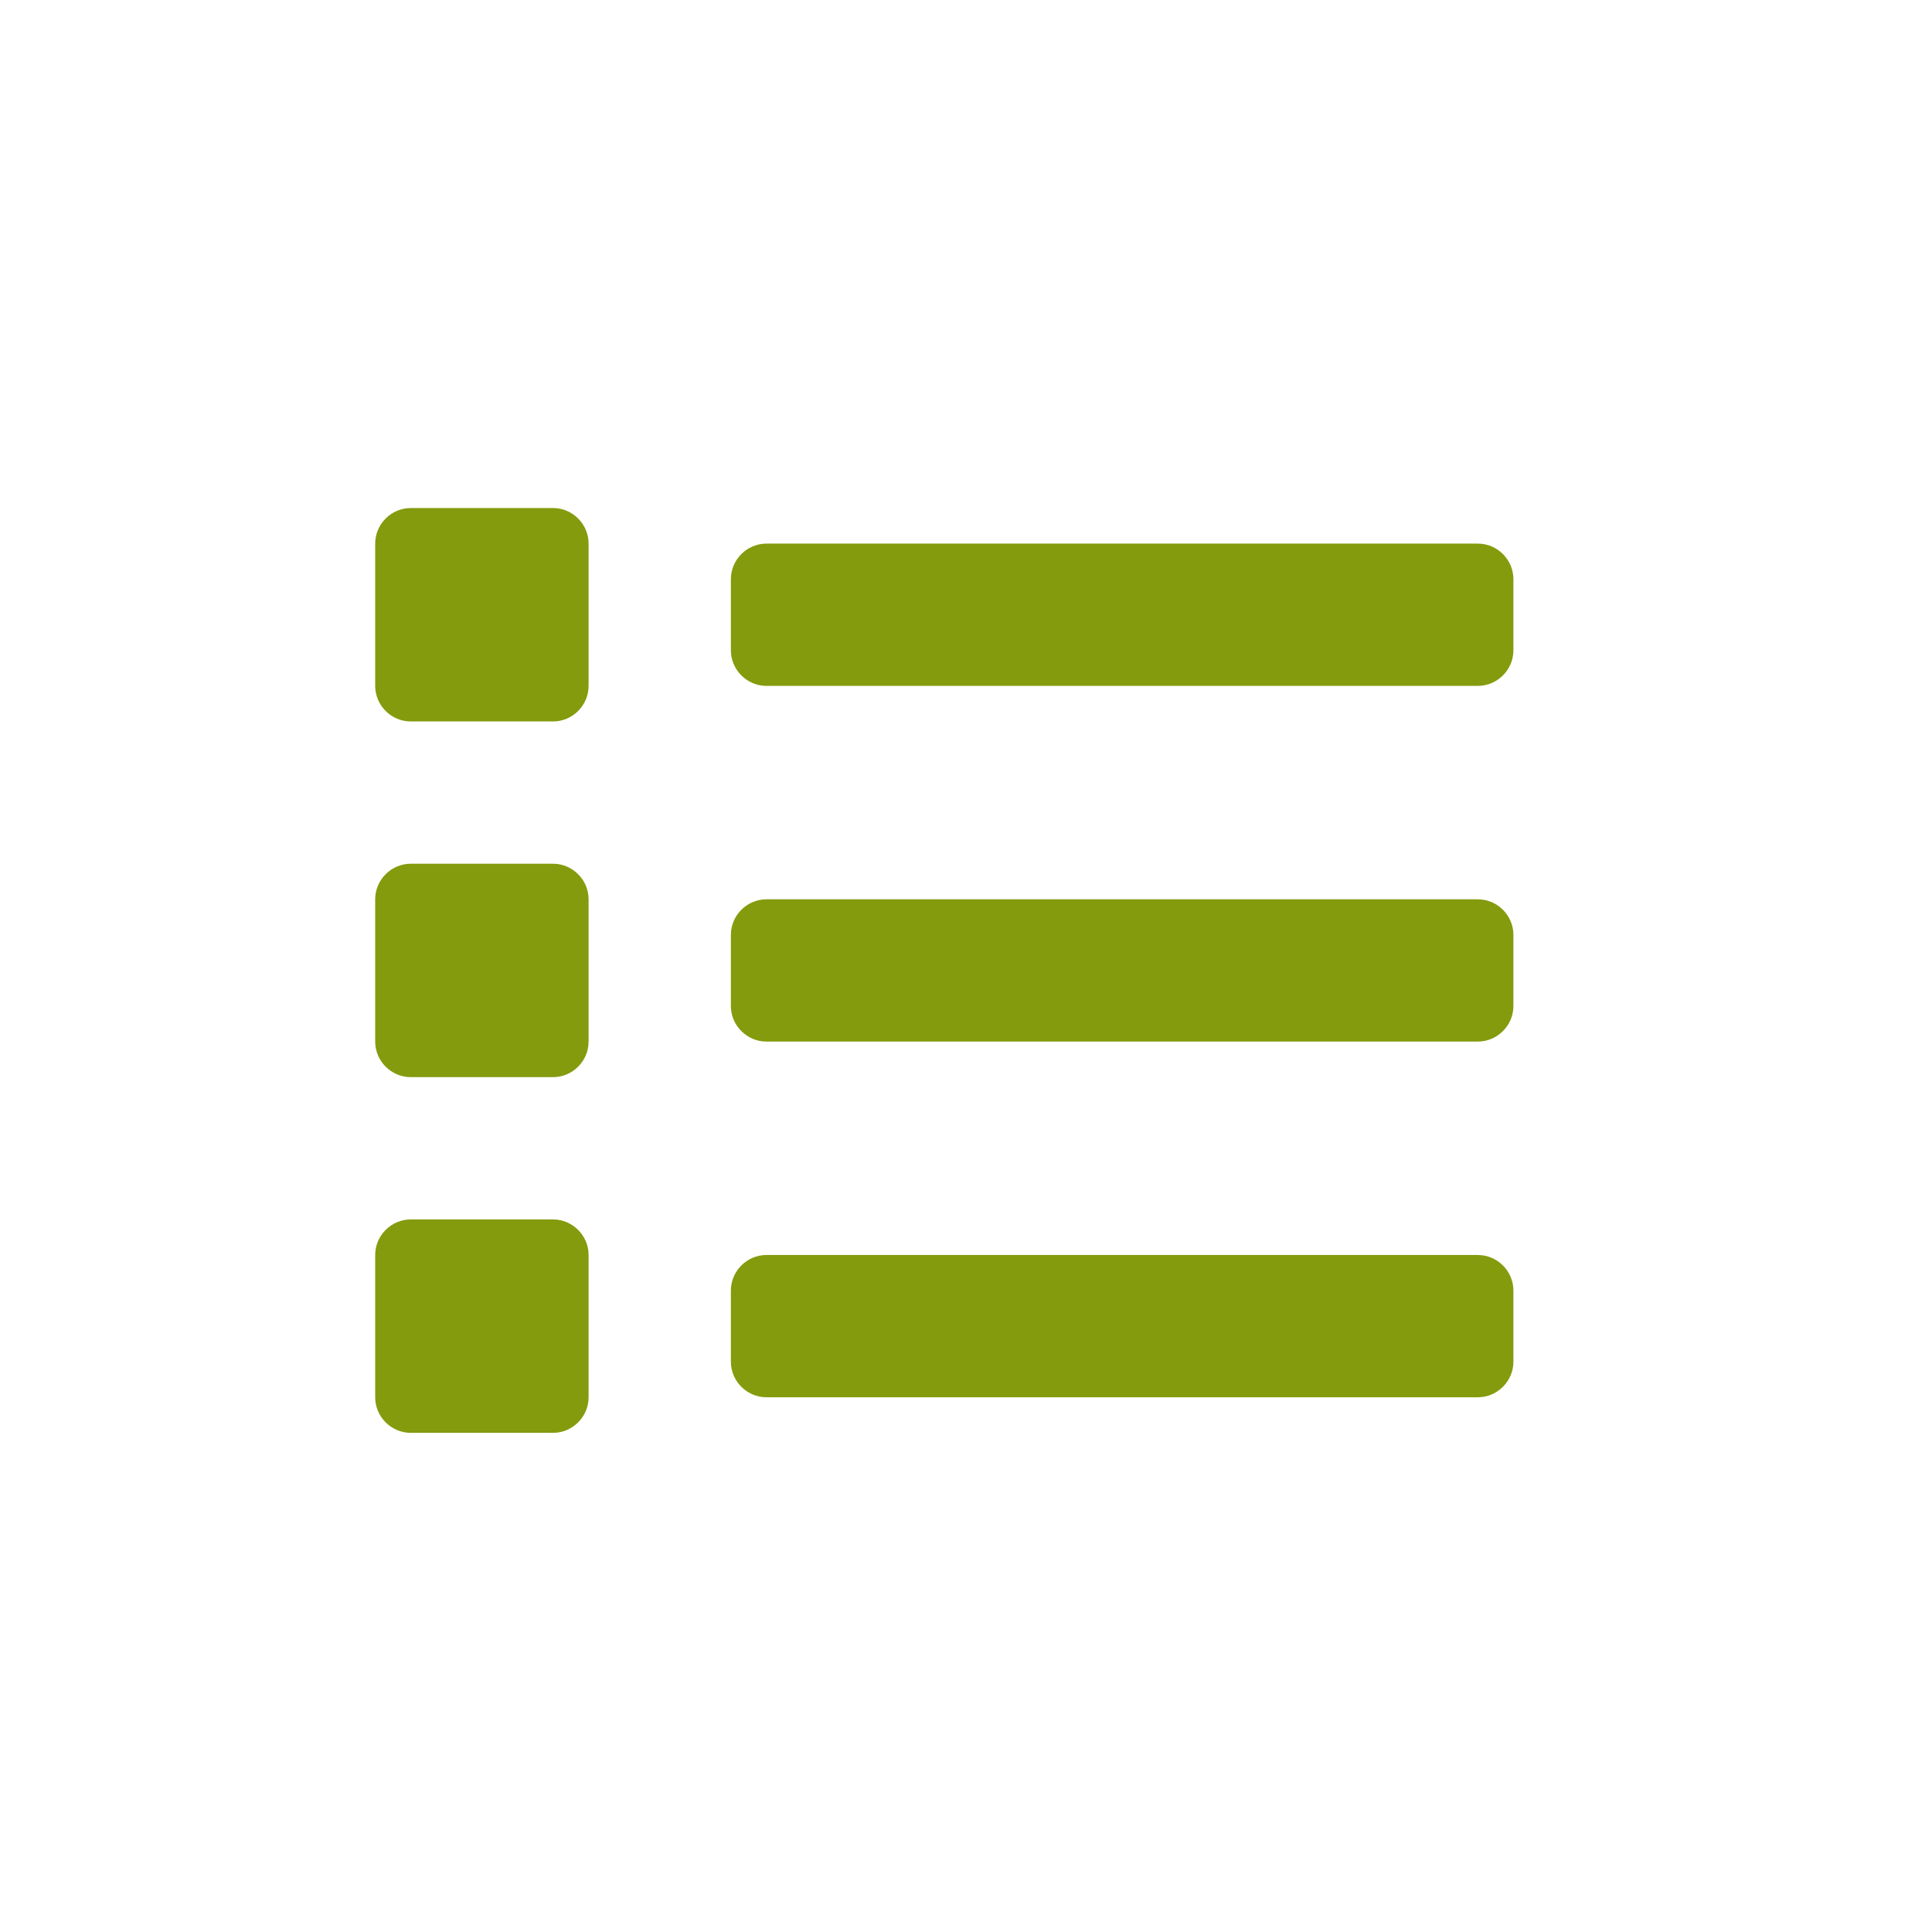 <svg viewBox="0 0 500 500" xmlns="http://www.w3.org/2000/svg" fill-rule="evenodd" clip-rule="evenodd" stroke-linejoin="round" stroke-miterlimit="2"><path fill="none" d="M-2500 0H500v500h-3000z"/><path d="M143.124 315.586h-36.821c-5.05 0-9.205 4.156-9.205 9.206v36.821c0 5.05 4.155 9.205 9.205 9.205h36.821c5.05 0 9.205-4.155 9.205-9.205v-36.821c0-5.05-4.155-9.206-9.205-9.206zm0-184.105h-36.821c-5.05 0-9.205 4.155-9.205 9.205v36.821c0 5.05 4.155 9.205 9.205 9.205h36.821c5.05 0 9.205-4.155 9.205-9.205v-36.821c0-5.05-4.155-9.205-9.205-9.205zm0 92.053h-36.821c-5.05 0-9.205 4.155-9.205 9.205v36.821c0 5.05 4.155 9.205 9.205 9.205h36.821c5.05 0 9.205-4.155 9.205-9.205v-36.821c0-5.05-4.155-9.205-9.205-9.205zm239.337 101.258H198.356c-5.05 0-9.206 4.155-9.206 9.205v18.411c0 5.049 4.156 9.205 9.206 9.205h184.105c5.05 0 9.206-4.156 9.206-9.205v-18.411c0-5.05-4.156-9.205-9.206-9.205zm0-184.106H198.356c-5.05 0-9.206 4.155-9.206 9.205v18.411c0 5.05 4.156 9.205 9.206 9.205h184.105c5.05 0 9.206-4.155 9.206-9.205v-18.411c0-5.05-4.156-9.205-9.206-9.205zm0 92.053H198.356c-5.05 0-9.206 4.155-9.206 9.205v18.411c0 5.05 4.156 9.205 9.206 9.205h184.105c5.05 0 9.206-4.155 9.206-9.205v-18.411c0-5.05-4.156-9.205-9.206-9.205z" fill="#849b0d" fill-rule="nonzero"/></svg>